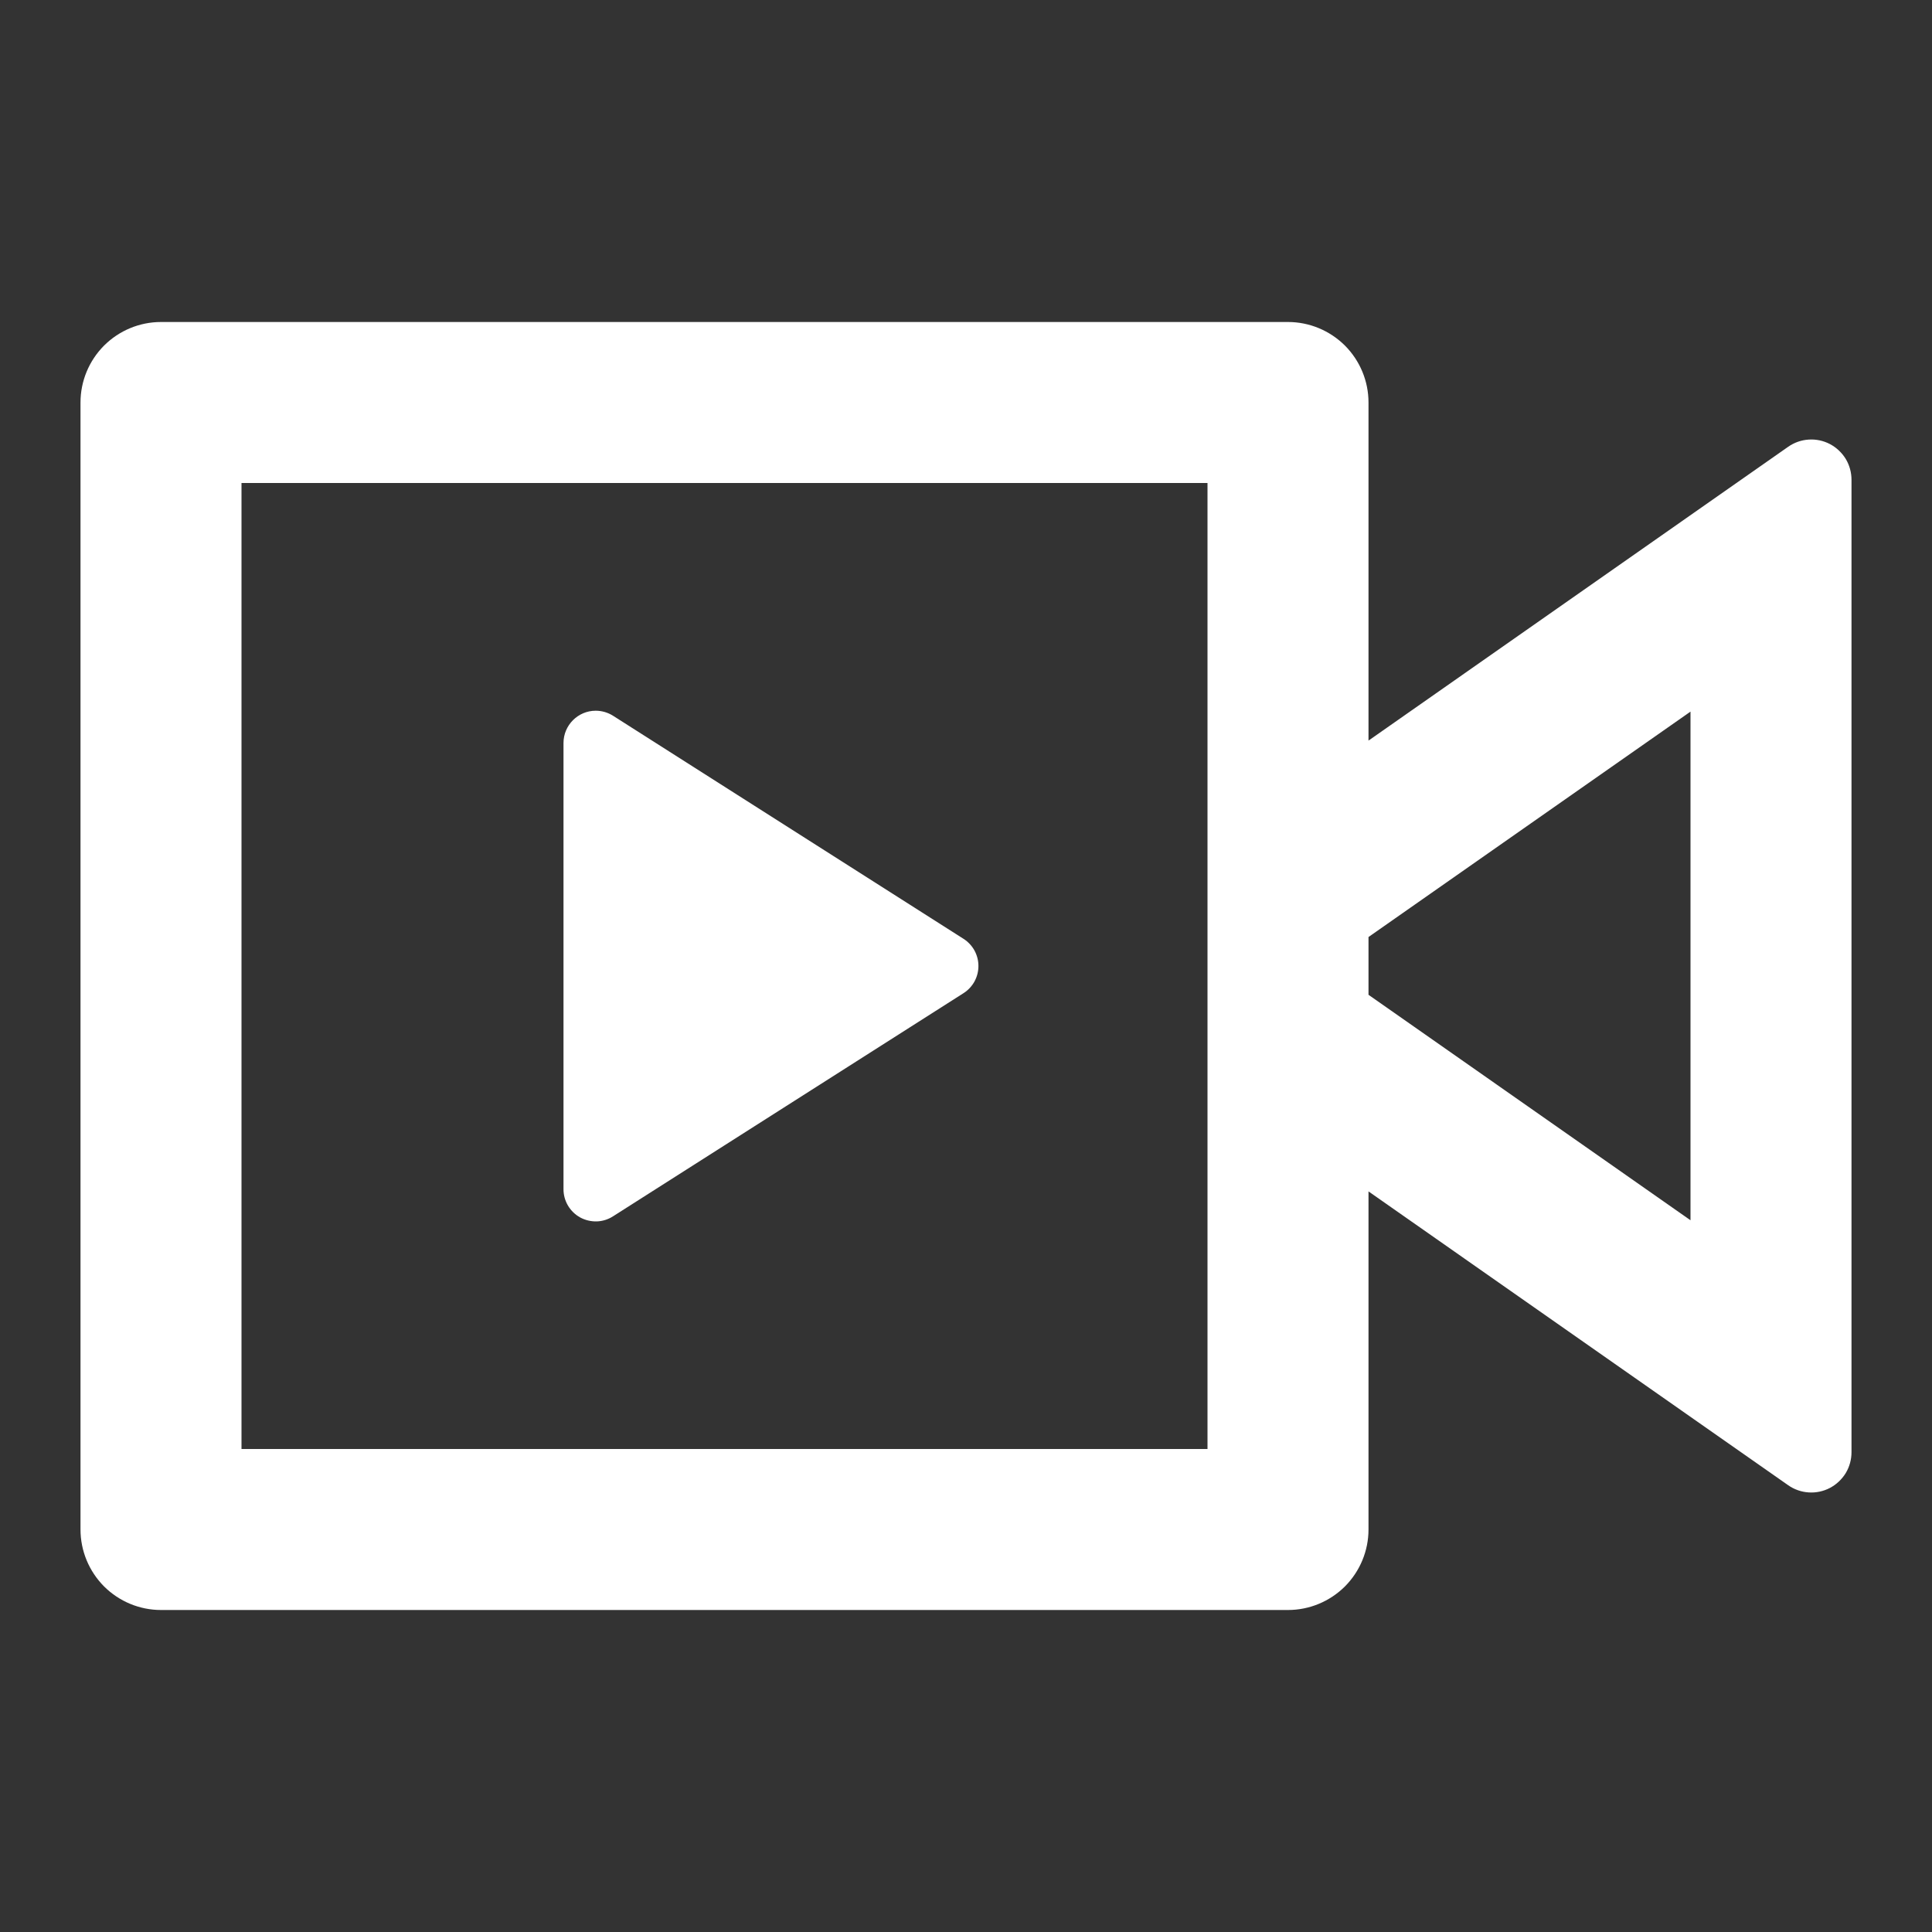 <svg width="30" height="30" viewBox="0 0 30 30" fill="none" xmlns="http://www.w3.org/2000/svg">
<rect x="0" y="0" width="30" height="30" fill="#333333" stroke="none"/>
<g clip-path="url(#clip0_1_1669)">
<path d="M20 5C20.331 5 20.649 5.132 20.884 5.366C21.118 5.601 21.25 5.918 21.25 6.25V11.5L27.766 6.938C27.86 6.872 27.97 6.833 28.084 6.826C28.198 6.818 28.312 6.842 28.414 6.895C28.515 6.948 28.6 7.028 28.66 7.125C28.719 7.223 28.75 7.336 28.75 7.45V22.55C28.75 22.664 28.719 22.777 28.66 22.875C28.6 22.972 28.515 23.052 28.414 23.105C28.312 23.158 28.198 23.182 28.084 23.174C27.97 23.167 27.86 23.128 27.766 23.062L21.25 18.5V23.75C21.25 24.081 21.118 24.399 20.884 24.634C20.649 24.868 20.331 25 20 25H2.5C2.168 25 1.851 24.868 1.616 24.634C1.382 24.399 1.25 24.081 1.25 23.75V6.25C1.25 5.918 1.382 5.601 1.616 5.366C1.851 5.132 2.168 5 2.5 5H20ZM18.75 7.5H3.75V22.5H18.75V7.5ZM9.25 11.036C9.345 11.036 9.438 11.063 9.519 11.114L14.963 14.579C15.033 14.624 15.091 14.686 15.132 14.76C15.172 14.834 15.193 14.916 15.193 15C15.193 15.084 15.172 15.166 15.132 15.24C15.091 15.314 15.033 15.376 14.963 15.421L9.519 18.887C9.443 18.936 9.355 18.963 9.266 18.966C9.176 18.968 9.087 18.947 9.008 18.904C8.929 18.86 8.864 18.796 8.818 18.718C8.773 18.641 8.749 18.552 8.75 18.462V11.537C8.75 11.261 8.975 11.036 9.25 11.036ZM26.25 11.05L21.25 14.55V15.447L26.25 18.948V11.05Z" fill="white"/>
</g>
<defs>
<clipPath id="clip0_1_1669">
<rect width="30" height="30" fill="white"/>
</clipPath>
</defs>
</svg>
